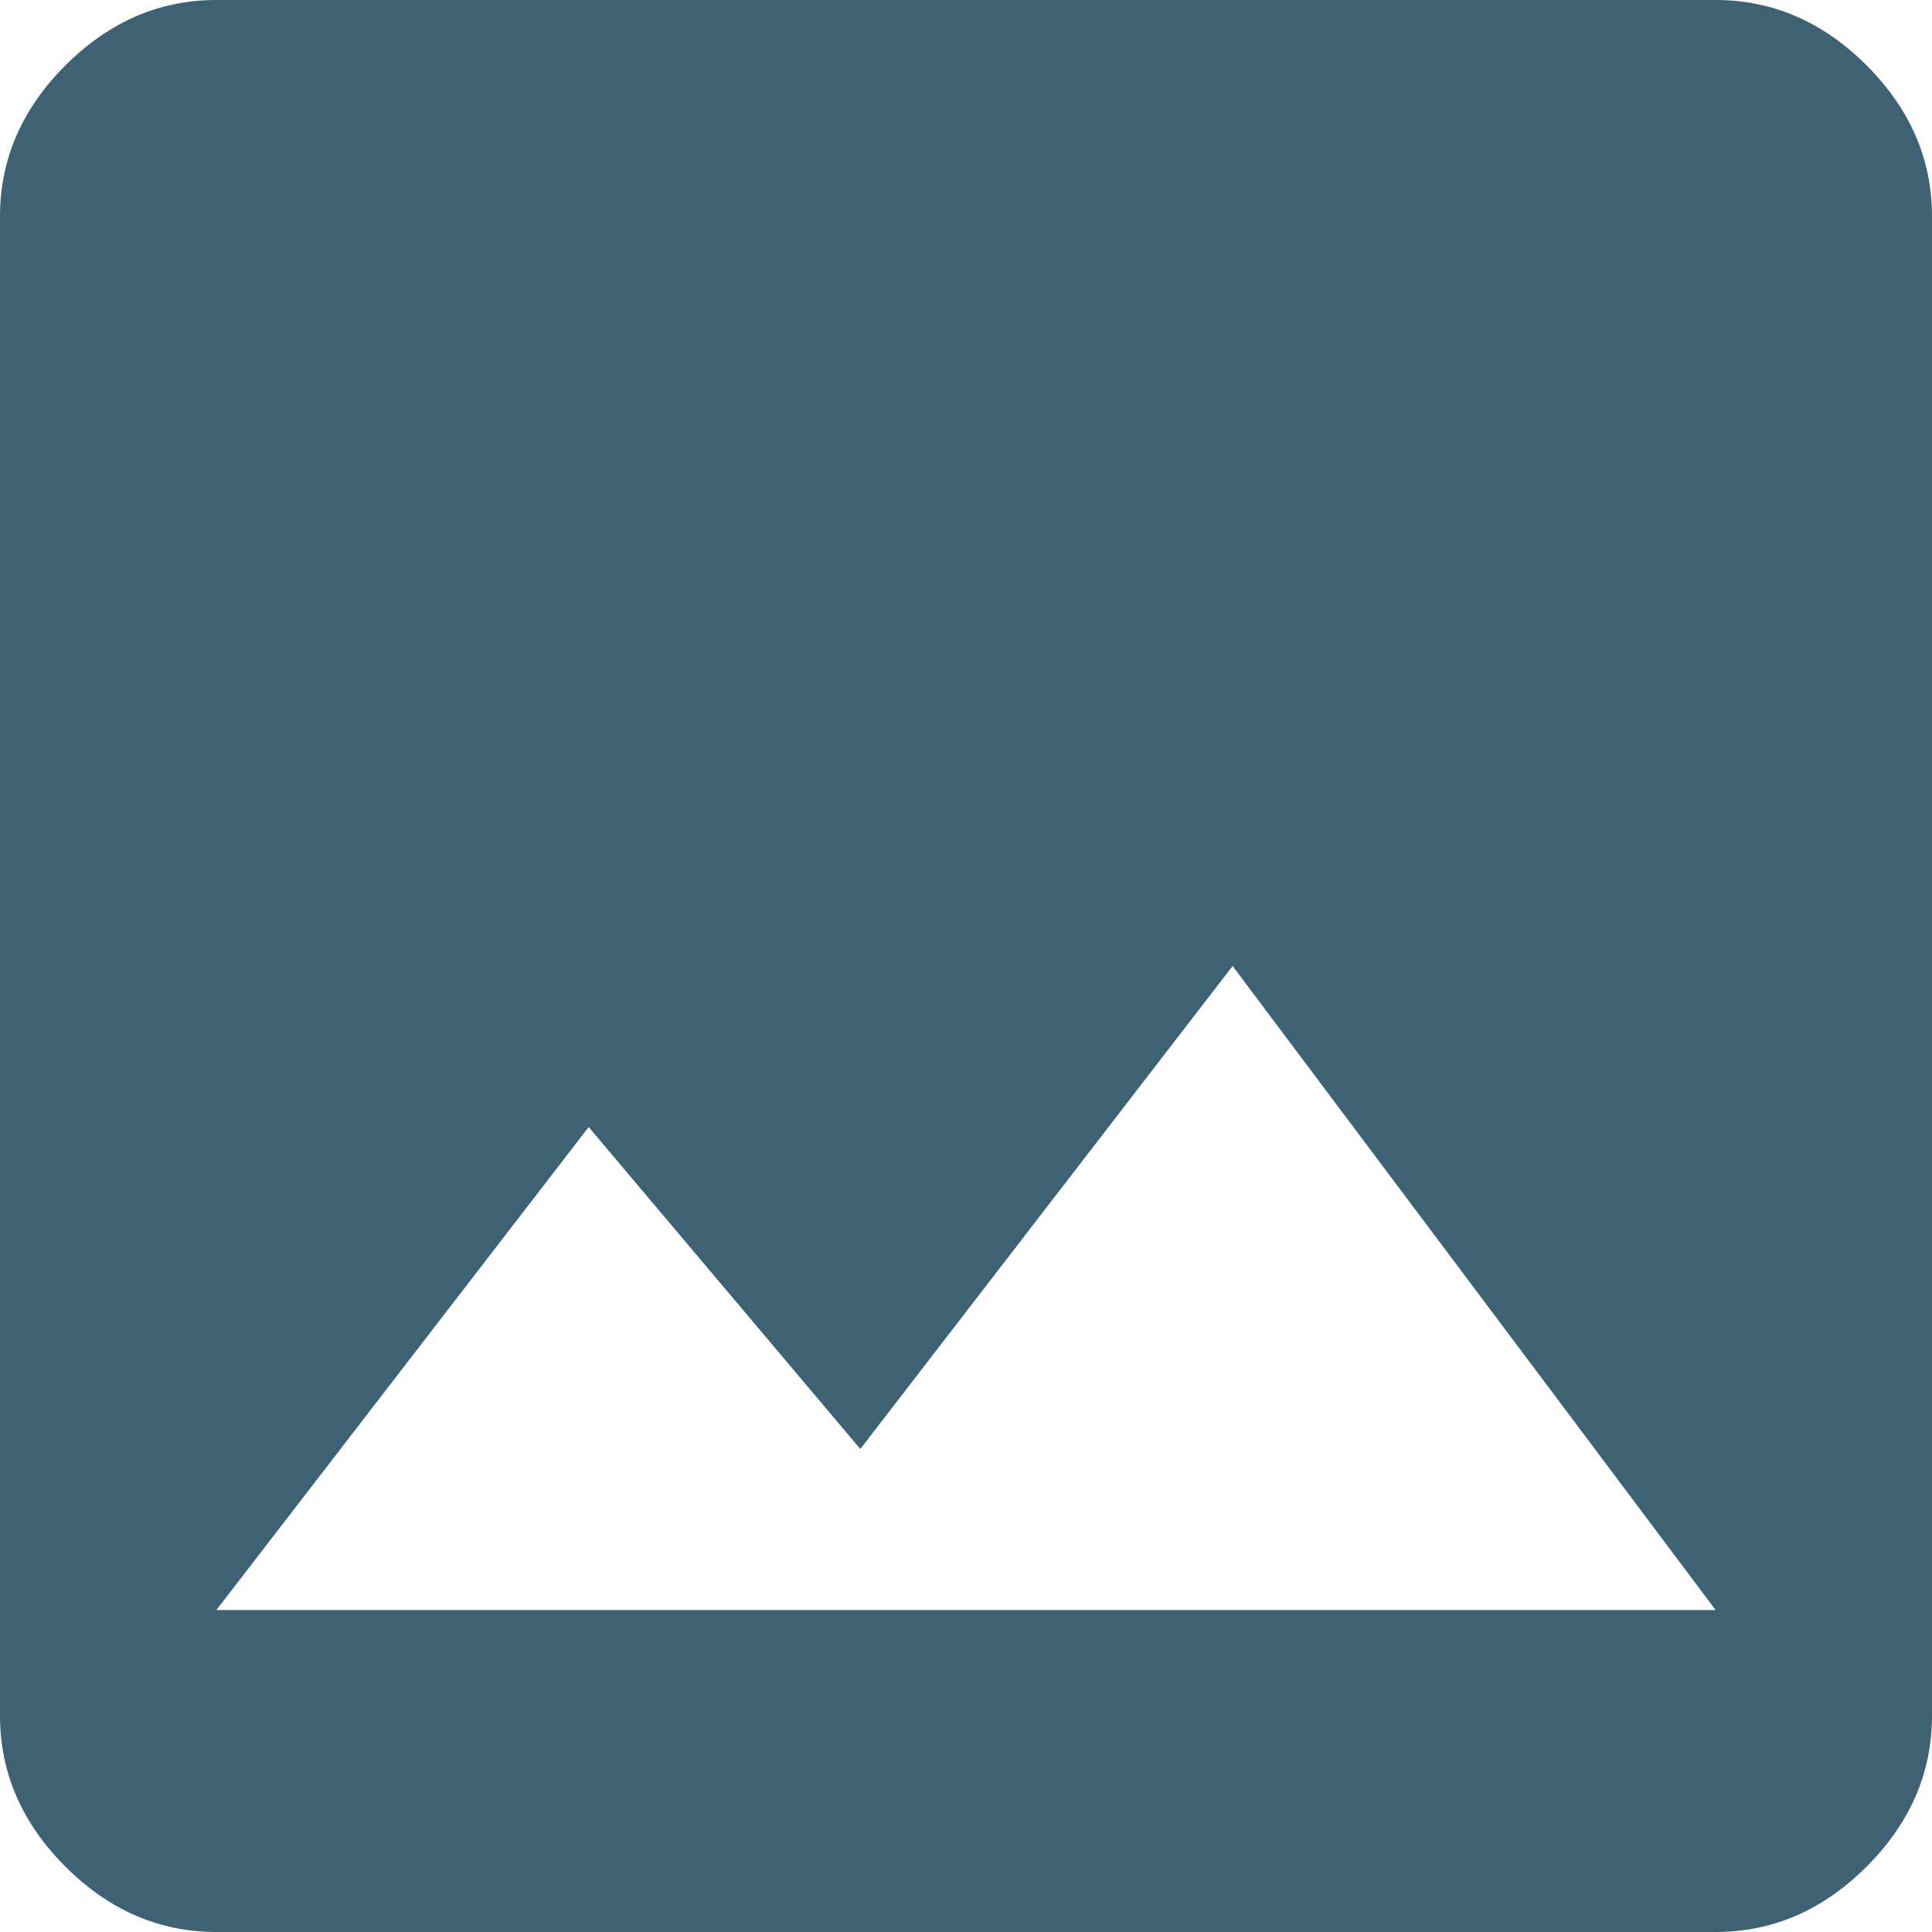 <?xml version="1.0" encoding="UTF-8" standalone="no"?>
<svg width="20px" height="20px" viewBox="0 0 20 20" version="1.1" xmlns="http://www.w3.org/2000/svg" xmlns:xlink="http://www.w3.org/1999/xlink" xmlns:sketch="http://www.bohemiancoding.com/sketch/ns">
    <!-- Generator: Sketch 3.5.1 (25234) - http://www.bohemiancoding.com/sketch -->
    <title>image_icon</title>
    <desc>Created with Sketch.</desc>
    <defs></defs>
    <g id="Page-1" stroke="none" stroke-width="1" fill="none" fill-rule="evenodd" sketch:type="MSPage">
        <g id="image_icon" sketch:type="MSArtboardGroup" fill="#3E6274">
            <path d="M6.094,11.667 L2.24,16.667 L17.76,16.667 L12.76,10 L8.906,15 L6.094,11.667 Z M20,17.76 C20,18.351 19.774,18.872 19.323,19.323 C18.872,19.774 18.351,20 17.76,20 L2.24,20 C1.649,20 1.128,19.774 0.677,19.323 C0.226,18.872 0,18.351 0,17.76 L0,2.24 C0,1.649 0.226,1.128 0.677,0.677 C1.128,0.226 1.649,0 2.24,0 L17.76,0 C18.351,0 18.872,0.226 19.323,0.677 C19.774,1.128 20,1.649 20,2.24 L20,17.76 Z" id="Page-1" sketch:type="MSShapeGroup"></path>
        </g>
    </g>
</svg>